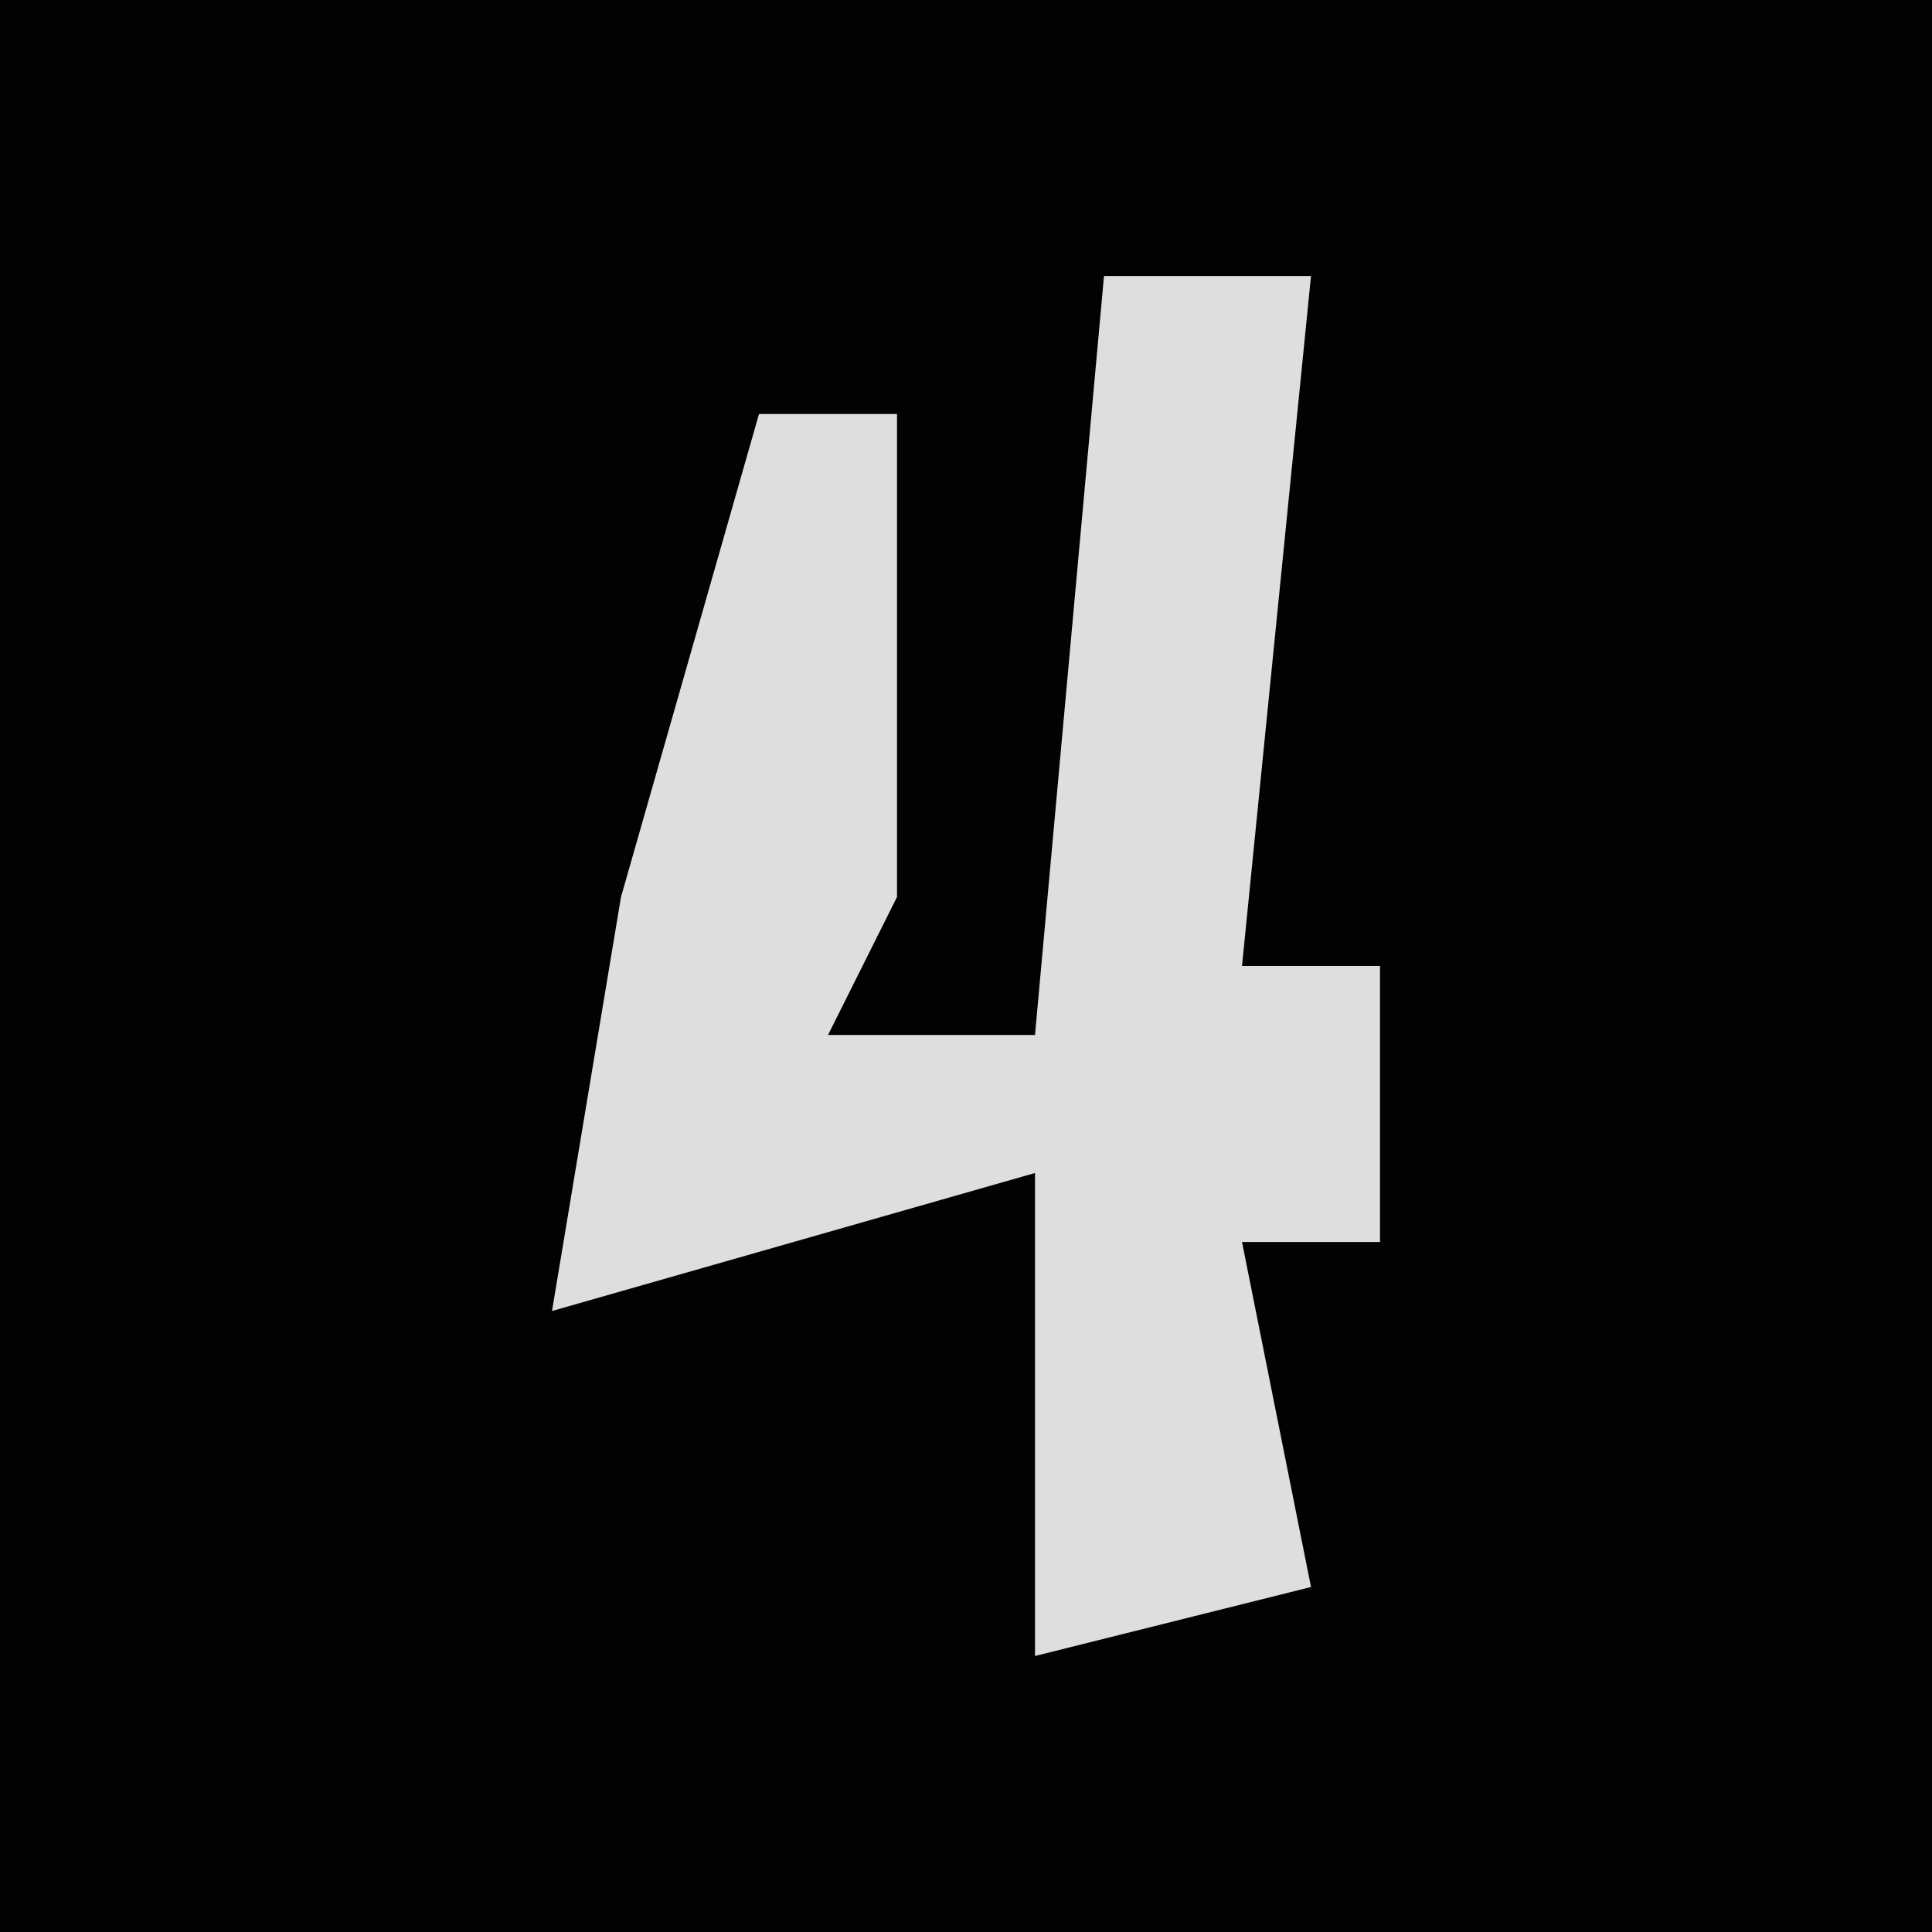 <?xml version="1.0" encoding="UTF-8"?>
<svg version="1.1" xmlns="http://www.w3.org/2000/svg" width="28" height="28">
<path d="M0,0 L28,0 L28,28 L0,28 Z " fill="#020202" transform="translate(0,0)"/>
<path d="M0,0 L3,0 L2,10 L4,10 L4,14 L2,14 L3,19 L-1,20 L-1,13 L-8,15 L-7,9 L-5,2 L-3,2 L-3,9 L-4,11 L-1,11 Z " fill="#DEDEDE" transform="translate(16,4)"/>
</svg>
